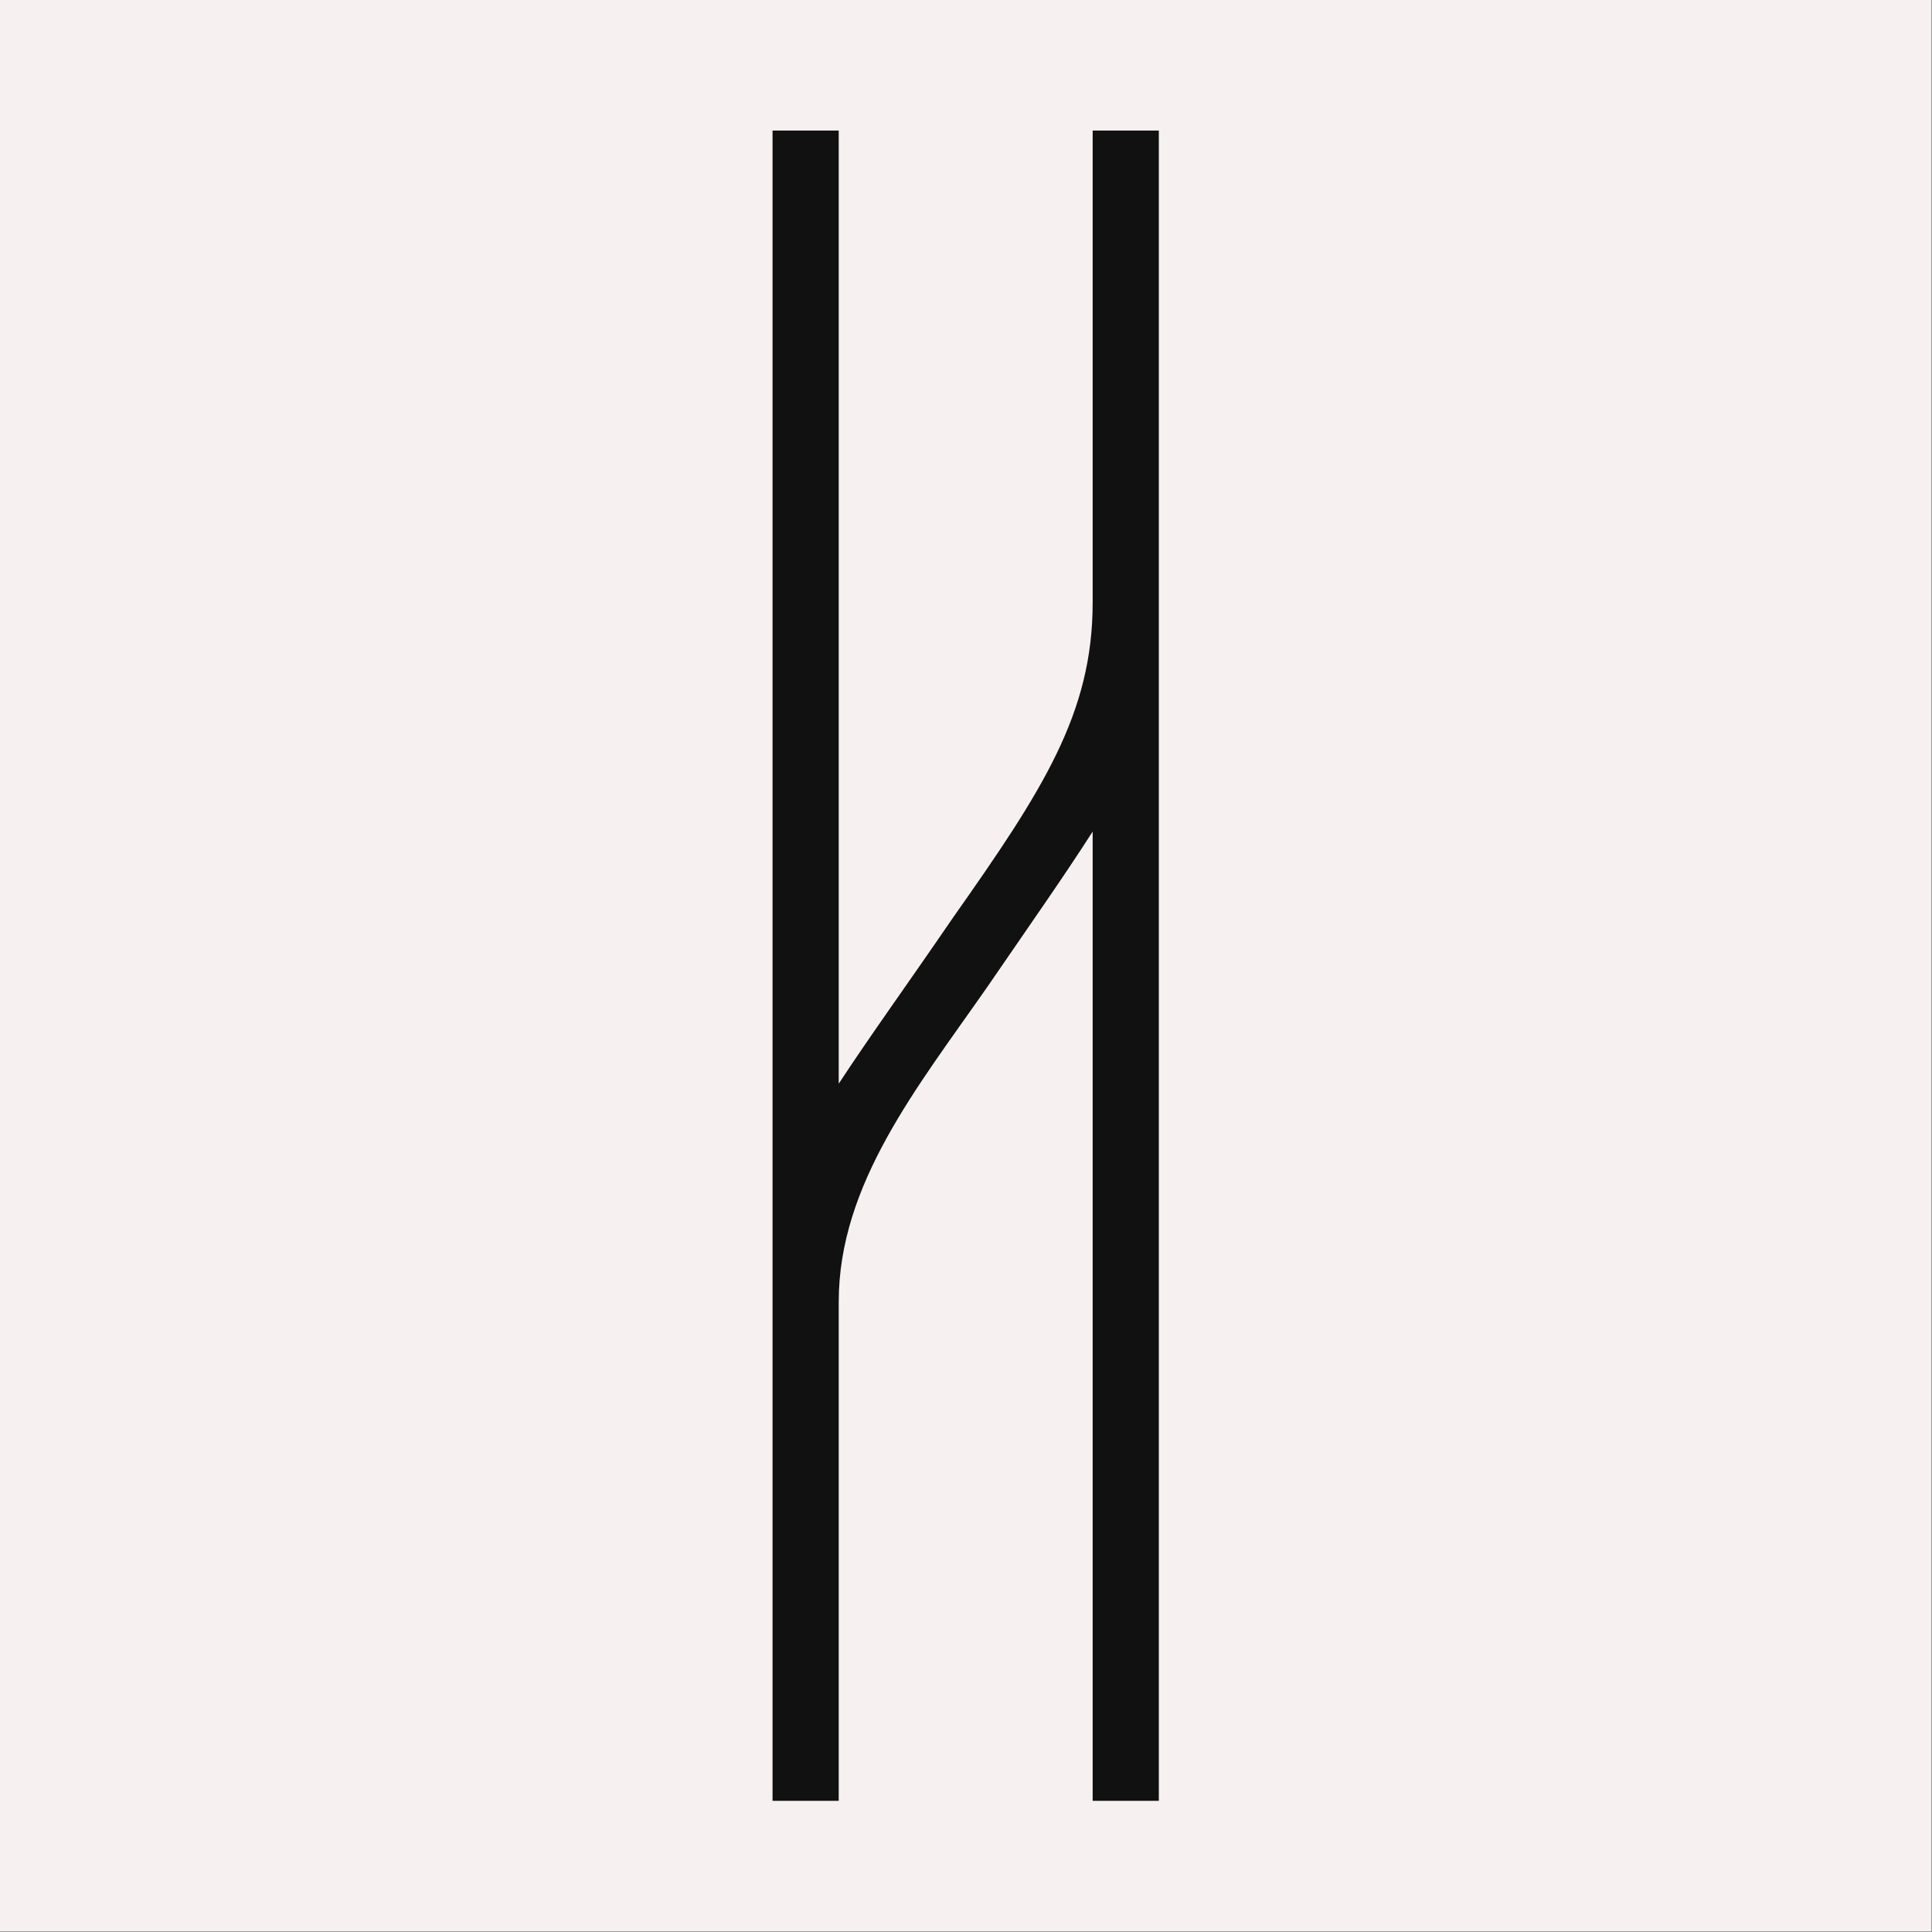 <?xml version="1.0" encoding="UTF-8" standalone="no"?><!DOCTYPE svg PUBLIC "-//W3C//DTD SVG 1.1//EN" "http://www.w3.org/Graphics/SVG/1.1/DTD/svg11.dtd"><svg width="100%" height="100%" viewBox="0 0 2084 2084" version="1.1" xmlns="http://www.w3.org/2000/svg" xmlns:xlink="http://www.w3.org/1999/xlink" xml:space="preserve" xmlns:serif="http://www.serif.com/" style="fill-rule:evenodd;clip-rule:evenodd;stroke-linejoin:round;stroke-miterlimit:2;"><rect x="0" y="0" width="2084" height="2084" fill="#808080" stroke="none"/><rect x="0" y="0" width="2083.33" height="2083.33" style="fill:#f7f0f0;"/><g id="SvgjsG1606"><path d="M904.707,140.818l-71.374,-0l0,1801.7l71.374,0l-0,-538.194c-0,-127.315 84.876,-231.482 160.108,-339.506c46.296,-67.516 82.947,-119.599 113.812,-167.824l-0,1045.52l71.373,0l-0,-1801.7l-71.373,-0l-0,509.259c-0,119.599 -54.013,202.546 -150.463,339.506c-50.155,73.303 -90.664,129.244 -123.457,179.398l-0,-1028.16Z" style="fill:#111;fill-rule:nonzero;"/></g><g id="SvgjsG1607"></g></svg>